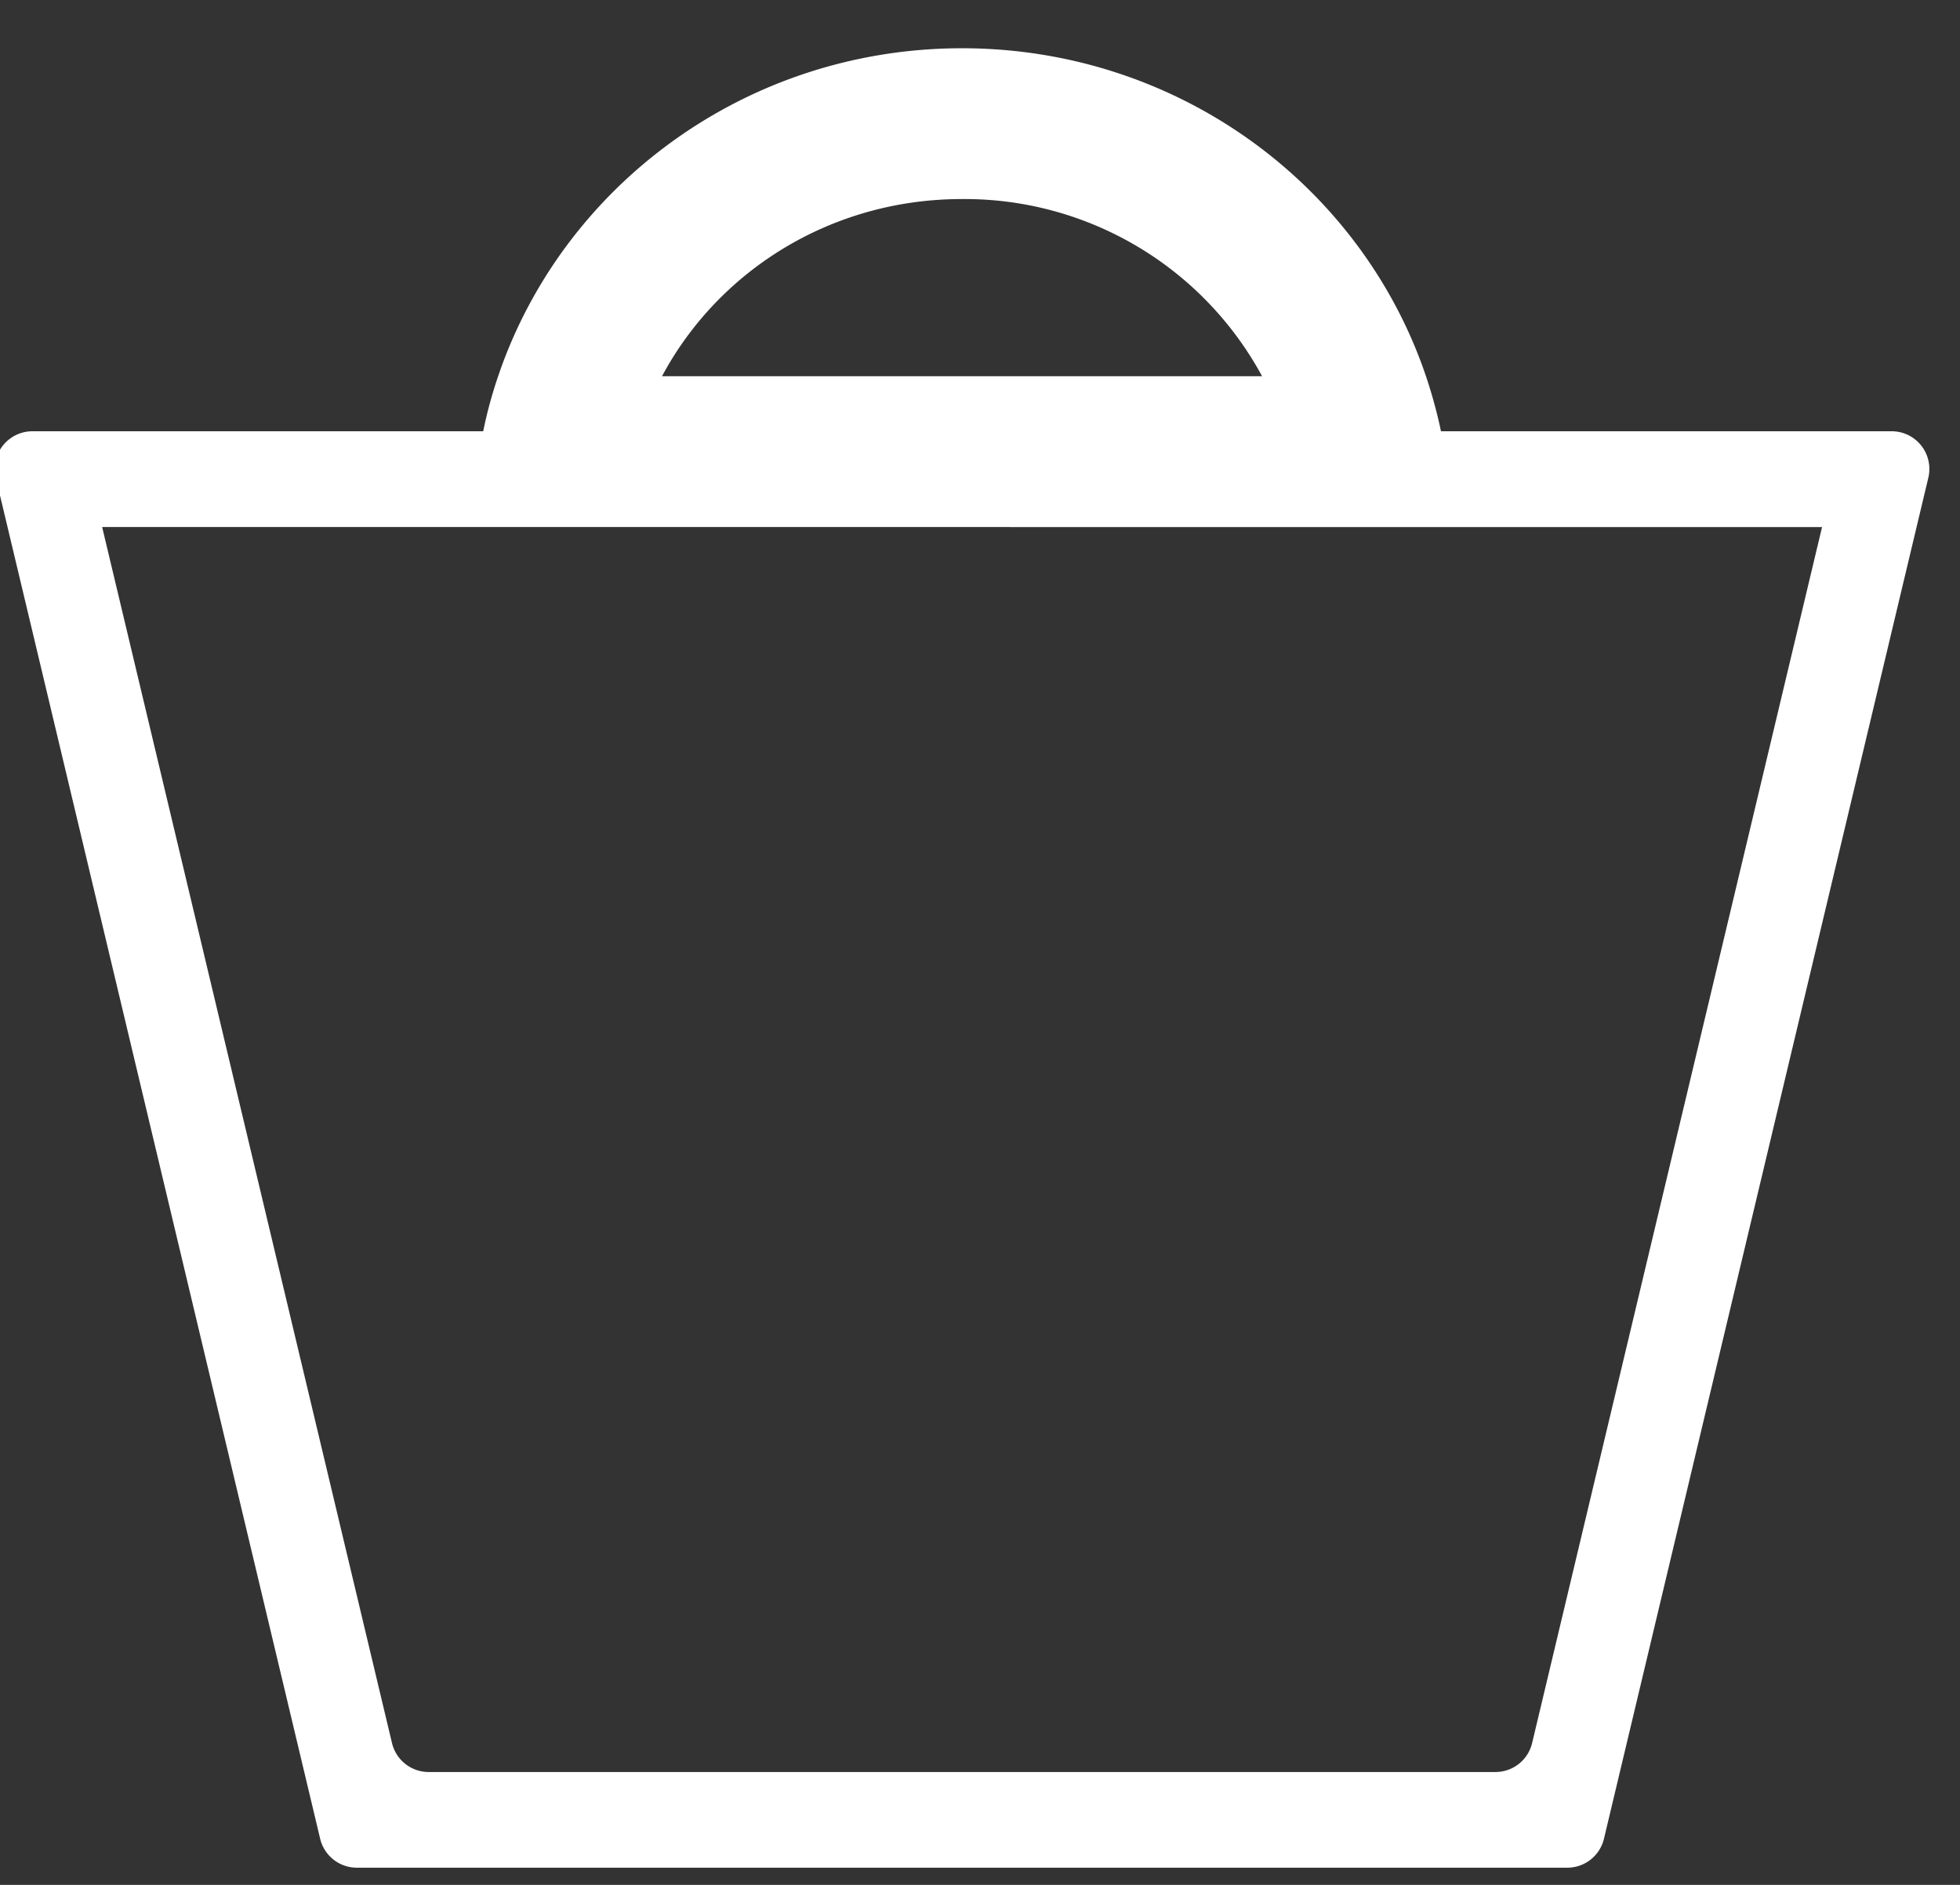 <svg xmlns="http://www.w3.org/2000/svg" width="26" height="25" viewBox="0 0 26 25"><rect x="0" y="0" width="26" height="25" fill="#333333" stroke="none"/><g><g><path fill="#fff" d="M16.742 4.99a4.488 4.488 0 0 0-3.98-2.35c-1.753 0-3.24.965-3.98 2.35zm8.352.73a.5.5 0 0 1 .486.616l-4.303 18.052a.5.5 0 0 1-.486.384H4.733a.5.5 0 0 1-.486-.384L-.056 6.336A.5.5 0 0 1 .43 5.72h5.98c.05-.248.117-.492.198-.73C7.463 2.464 9.895.64 12.762.64s5.3 1.823 6.154 4.35c.08.238.147.482.199.73zM1.355 6.99L5.2 23.119a.5.5 0 0 0 .486.384h14.152a.5.5 0 0 0 .486-.384L24.17 6.991z"/></g></g></svg>
